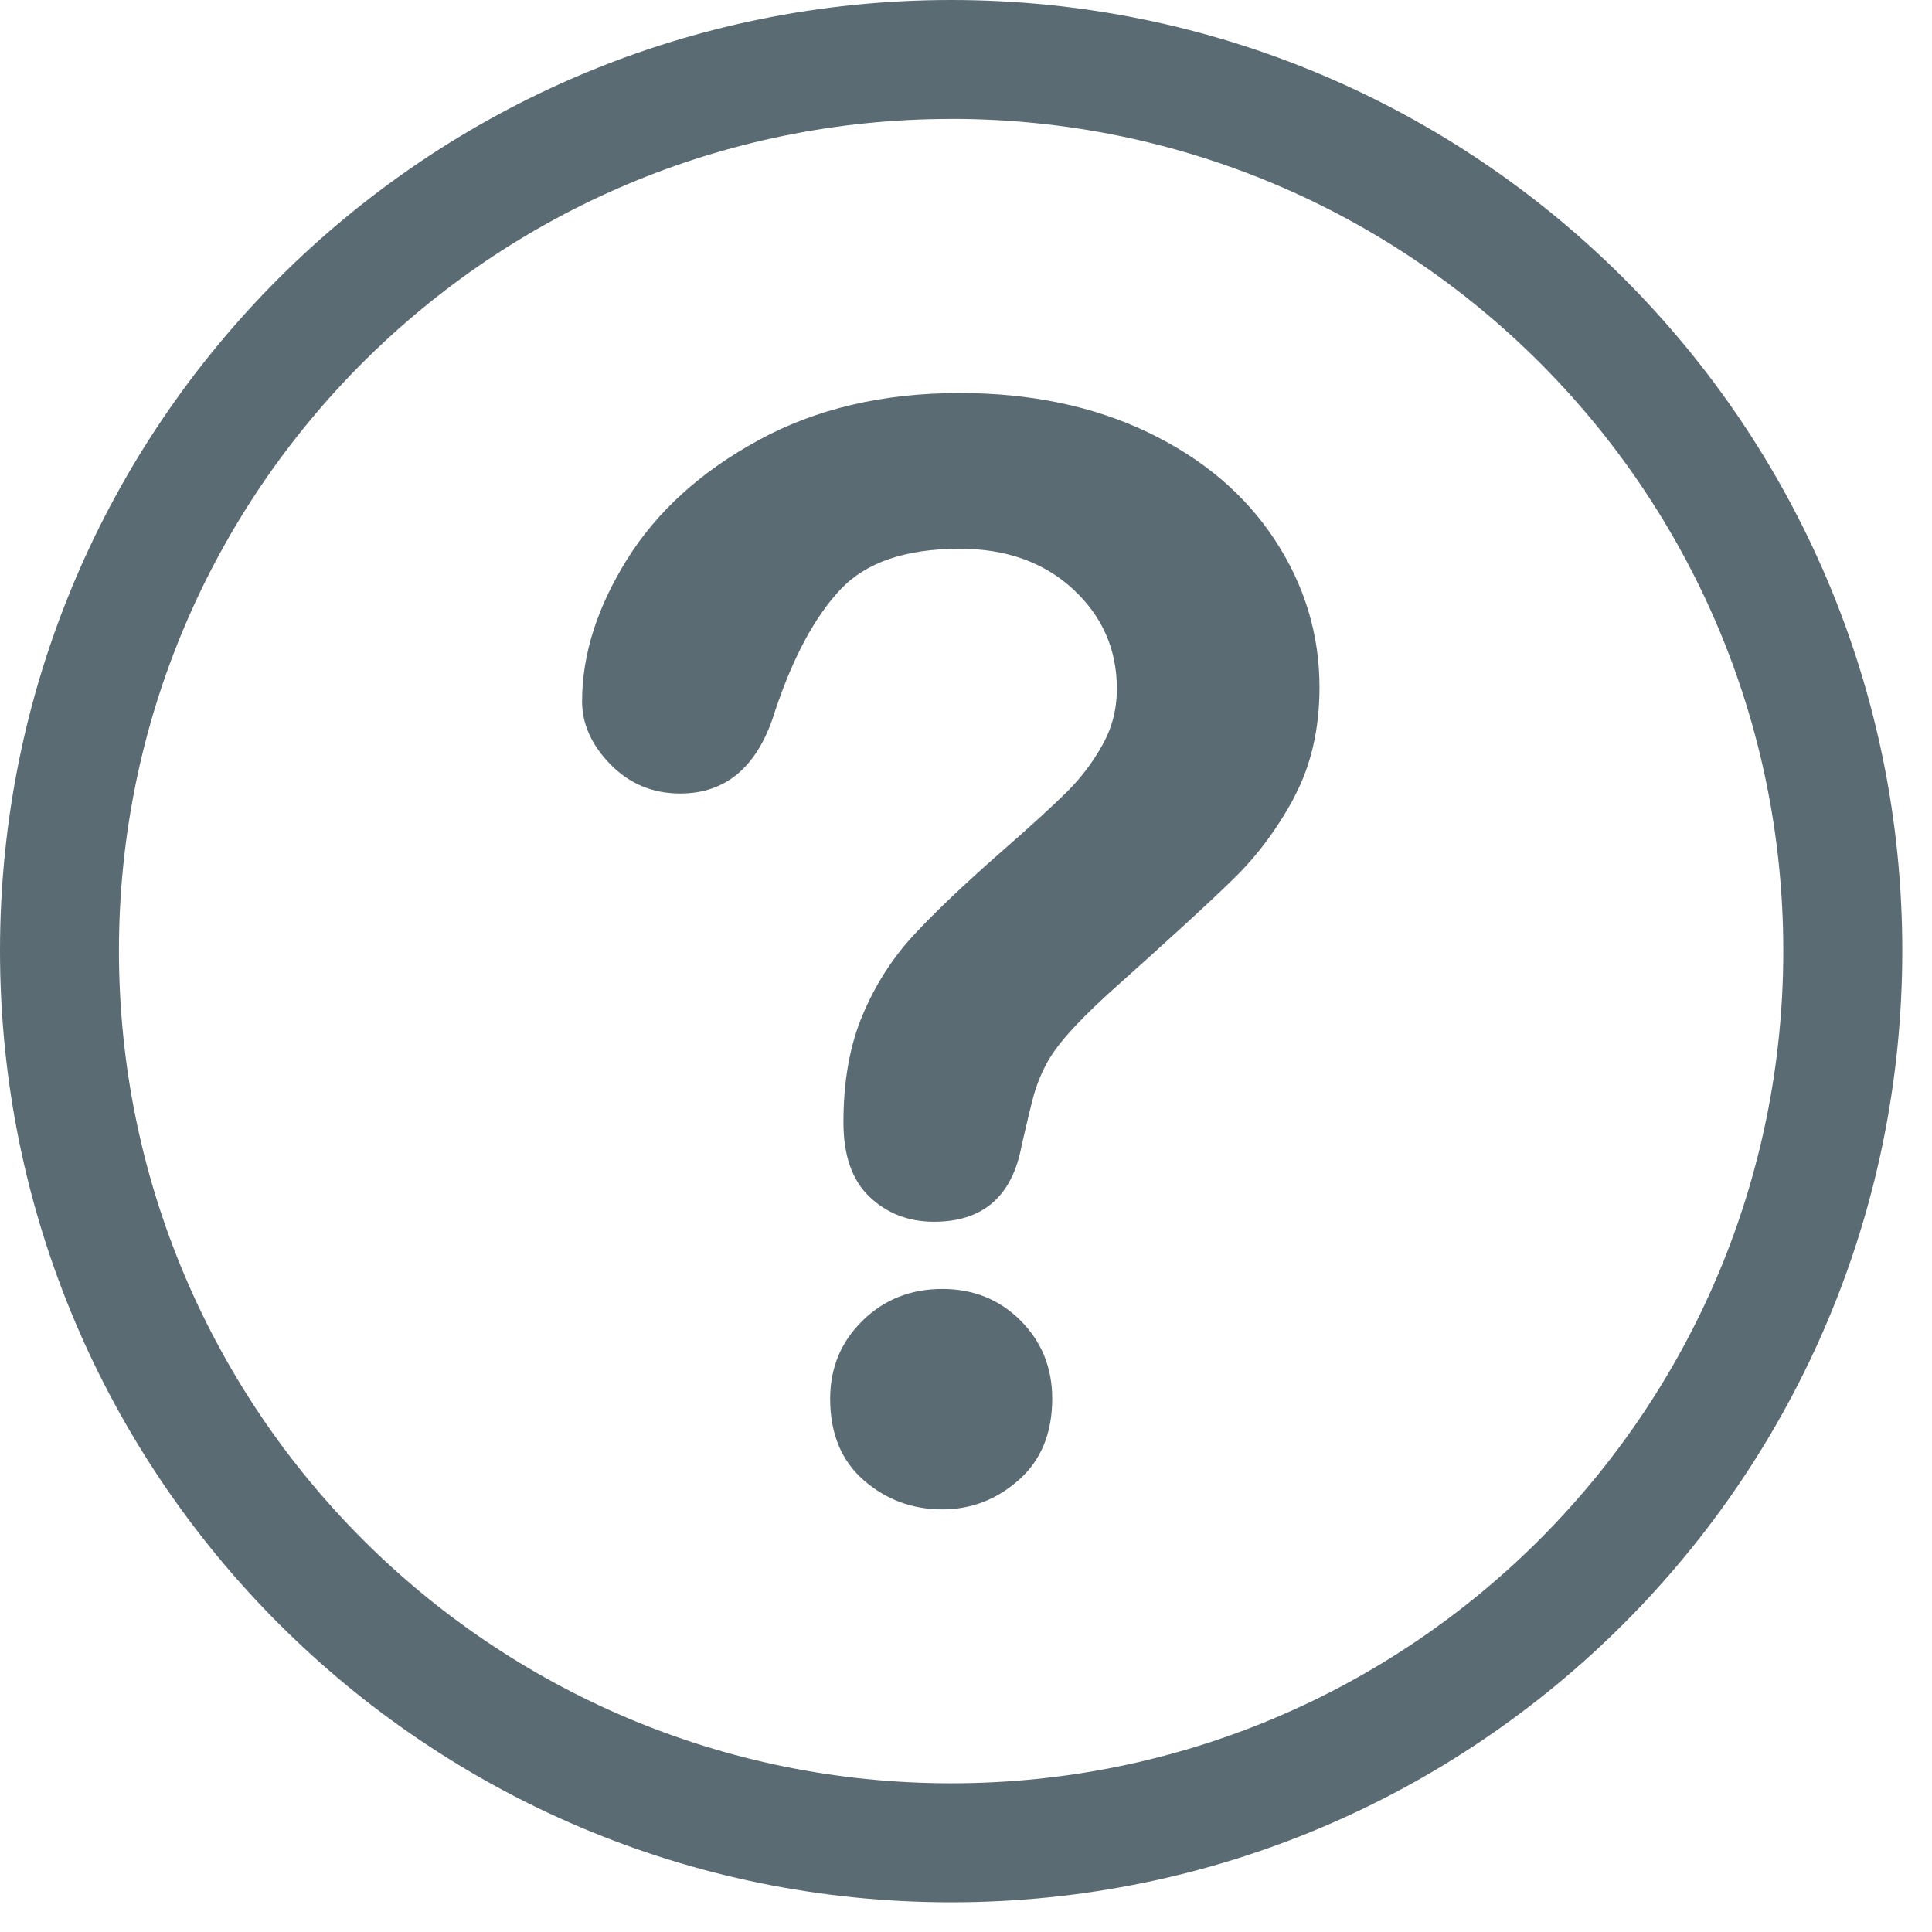 <svg width="32" height="32" viewBox="0 0 32 32" xmlns="http://www.w3.org/2000/svg"><title>question_c</title><g fill="none" fill-rule="evenodd"><path d="M0 0h31.508v31.508H0z"/><path d="M15.755 0c8.702 0 15.753 7.047 15.753 15.746 0 8.706-7.05 15.762-15.754 15.762C7.056 31.508 0 24.452 0 15.746 0 7.046 7.056 0 15.755 0zm0 1.97C8.145 1.97 1.97 8.136 1.97 15.747c0 7.618 6.173 13.79 13.783 13.79 7.615 0 13.784-6.172 13.784-13.79 0-7.61-6.17-13.778-13.784-13.778z" fill="#5B6B73"/><path d="M16.877 24.51c-.366.327-.79.49-1.27.49-.497 0-.93-.16-1.3-.482-.37-.322-.557-.772-.557-1.35 0-.513.18-.945.538-1.295.358-.35.798-.524 1.32-.524.512 0 .944.173 1.294.522.35.35.526.782.526 1.295 0 .57-.184 1.018-.55 1.343zM21.44 13.2c-.28.522-.615.972-1.003 1.35-.386.38-1.08 1.016-2.083 1.912-.276.253-.498.474-.665.665-.17.192-.293.367-.374.526-.082.16-.145.318-.19.477-.044.158-.11.437-.202.836-.154.847-.64 1.27-1.453 1.27-.422 0-.78-.138-1.07-.415-.287-.274-.43-.685-.43-1.23 0-.685.105-1.277.317-1.778.21-.5.492-.94.842-1.32.35-.378.822-.827 1.416-1.35.522-.455.898-.8 1.13-1.03.233-.233.428-.492.586-.776.16-.286.238-.595.238-.928 0-.652-.24-1.2-.725-1.65-.485-.447-1.11-.67-1.876-.67-.898 0-1.557.225-1.98.677-.424.452-.78 1.117-1.076 1.997-.277.92-.803 1.38-1.575 1.38-.457 0-.84-.16-1.156-.482-.313-.32-.47-.67-.47-1.044 0-.774.25-1.558.745-2.352.496-.794 1.22-1.452 2.174-1.972.952-.522 2.064-.783 3.334-.783 1.18 0 2.222.22 3.126.654.904.435 1.602 1.027 2.095 1.777.492.75.74 1.563.74 2.443 0 .69-.14 1.297-.42 1.82z" fill="#5B6B73" fill-rule="nonzero"/></g></svg>